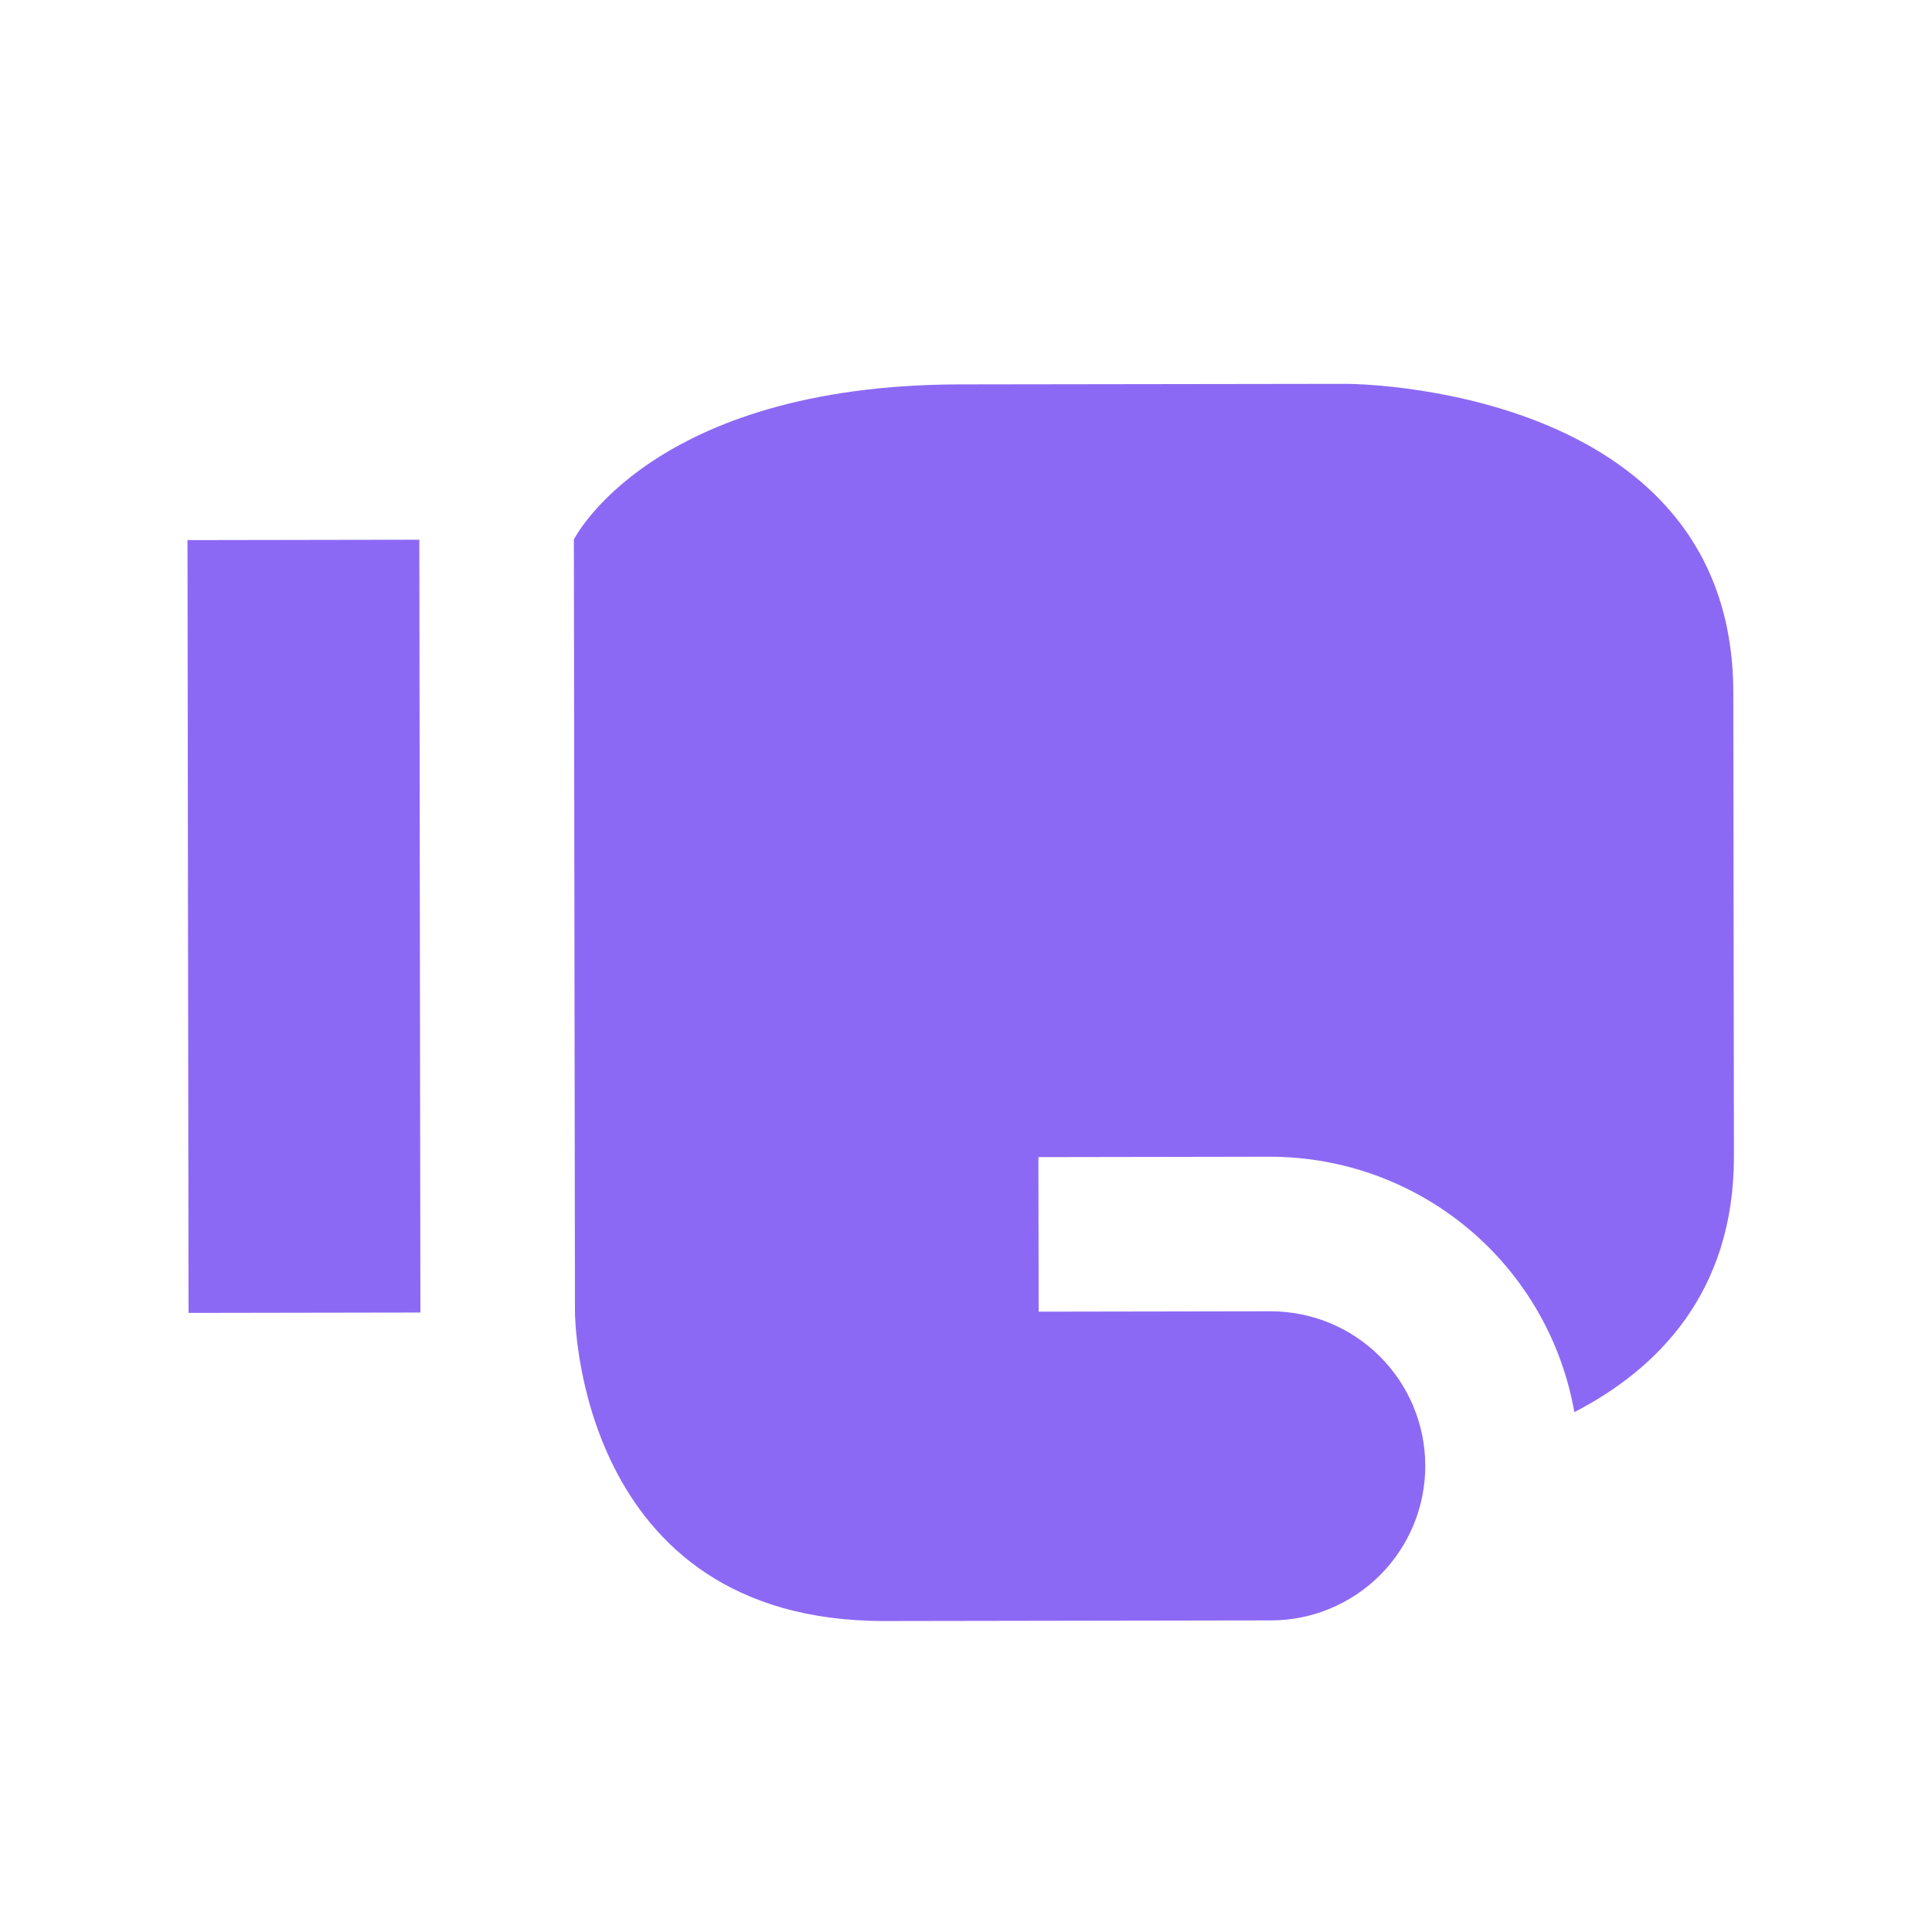 <svg width="25" height="25" viewBox="0 0 25 25" fill="none" xmlns="http://www.w3.org/2000/svg">
    <path d="M5.44 16.984L5.426 6.984L2.426 6.989L2.44 16.989L5.44 16.984ZM12.423 4.974L17.423 4.967C17.423 4.967 22.423 4.96 22.429 8.96L22.437 14.96C22.44 16.73 21.441 17.721 20.372 18.273C20.209 17.347 19.726 16.509 19.006 15.904C18.287 15.3 17.377 14.969 16.437 14.968L13.437 14.973L13.44 16.973L16.44 16.968C16.971 16.968 17.48 17.177 17.855 17.552C18.231 17.927 18.442 18.435 18.443 18.965C18.444 19.496 18.234 20.005 17.859 20.381C17.485 20.756 16.976 20.968 16.446 20.968L11.446 20.976C7.446 20.981 7.44 16.981 7.44 16.981L7.426 6.981C7.426 6.981 8.423 4.98 12.423 4.974Z" fill="#8C69F4"/>
</svg>
